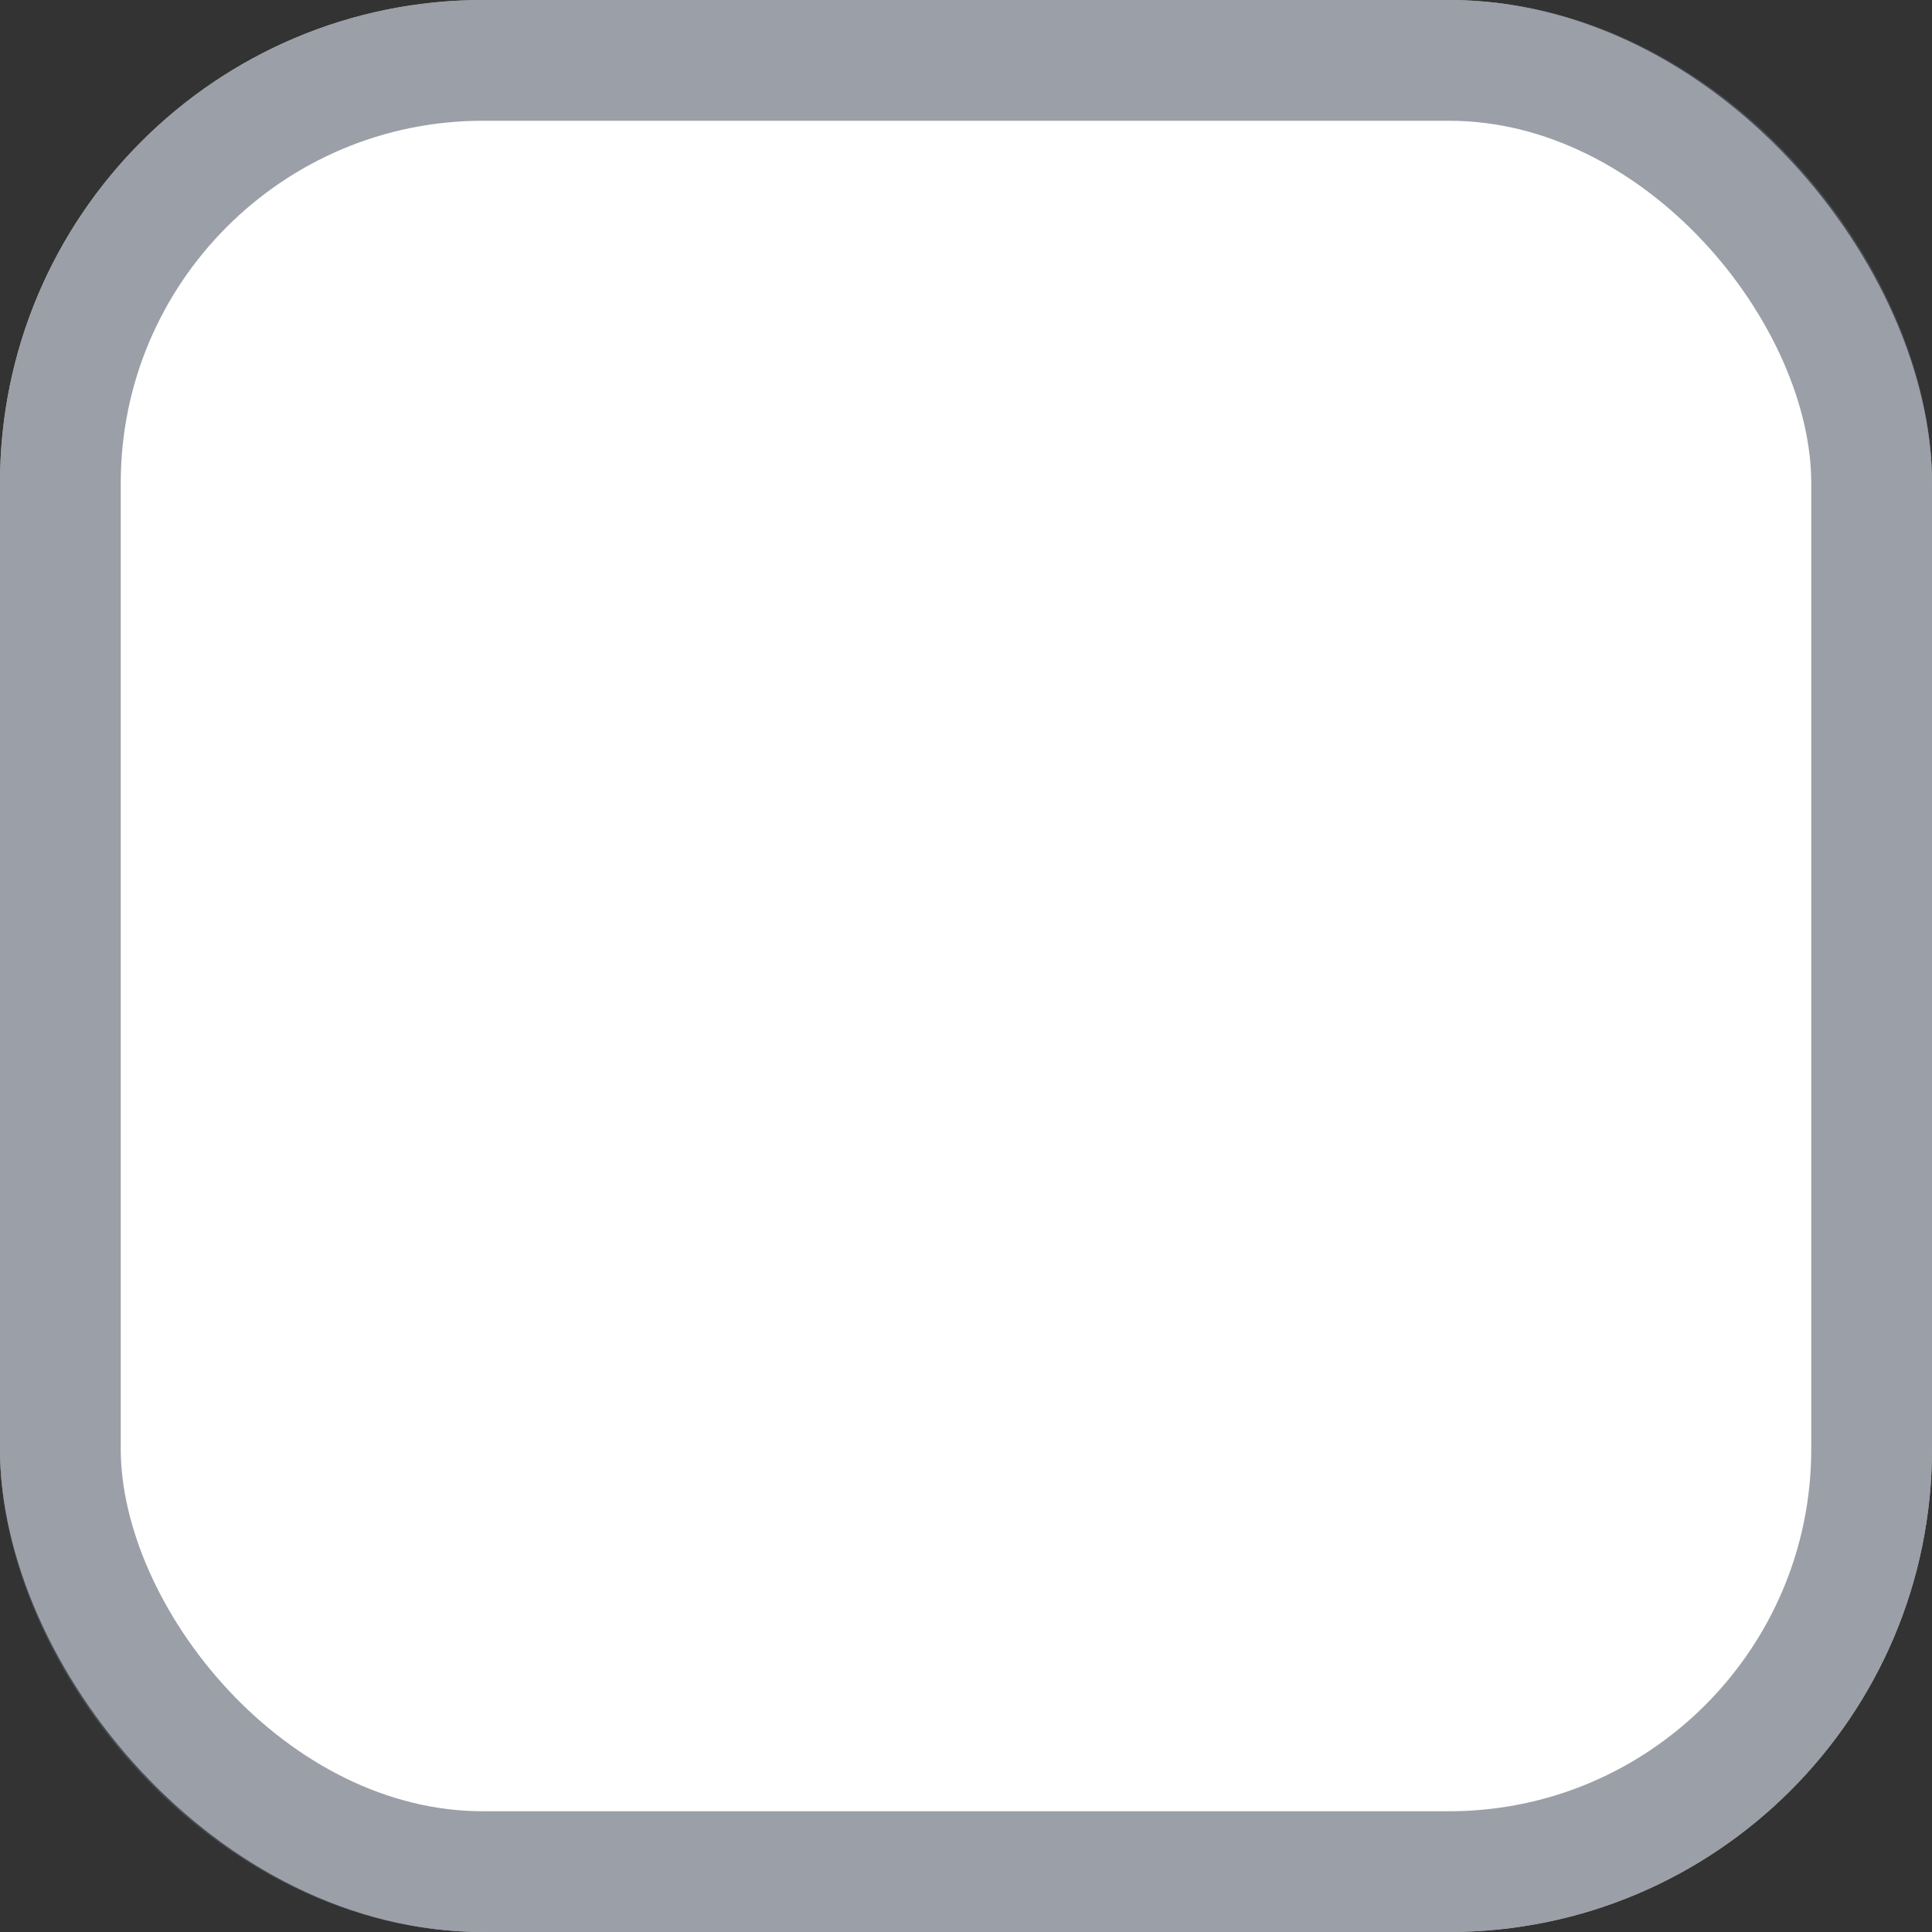 <svg width="16" height="16" fill="none" xmlns="http://www.w3.org/2000/svg"><rect width="100%" height="100%" fill="#333333" stroke="none"/><rect width="16" height="16" rx="4" fill="#fff"/><rect x=".5" y=".5" width="15" height="15" rx="3.5" stroke="#595F6C" stroke-opacity=".6"/></svg>